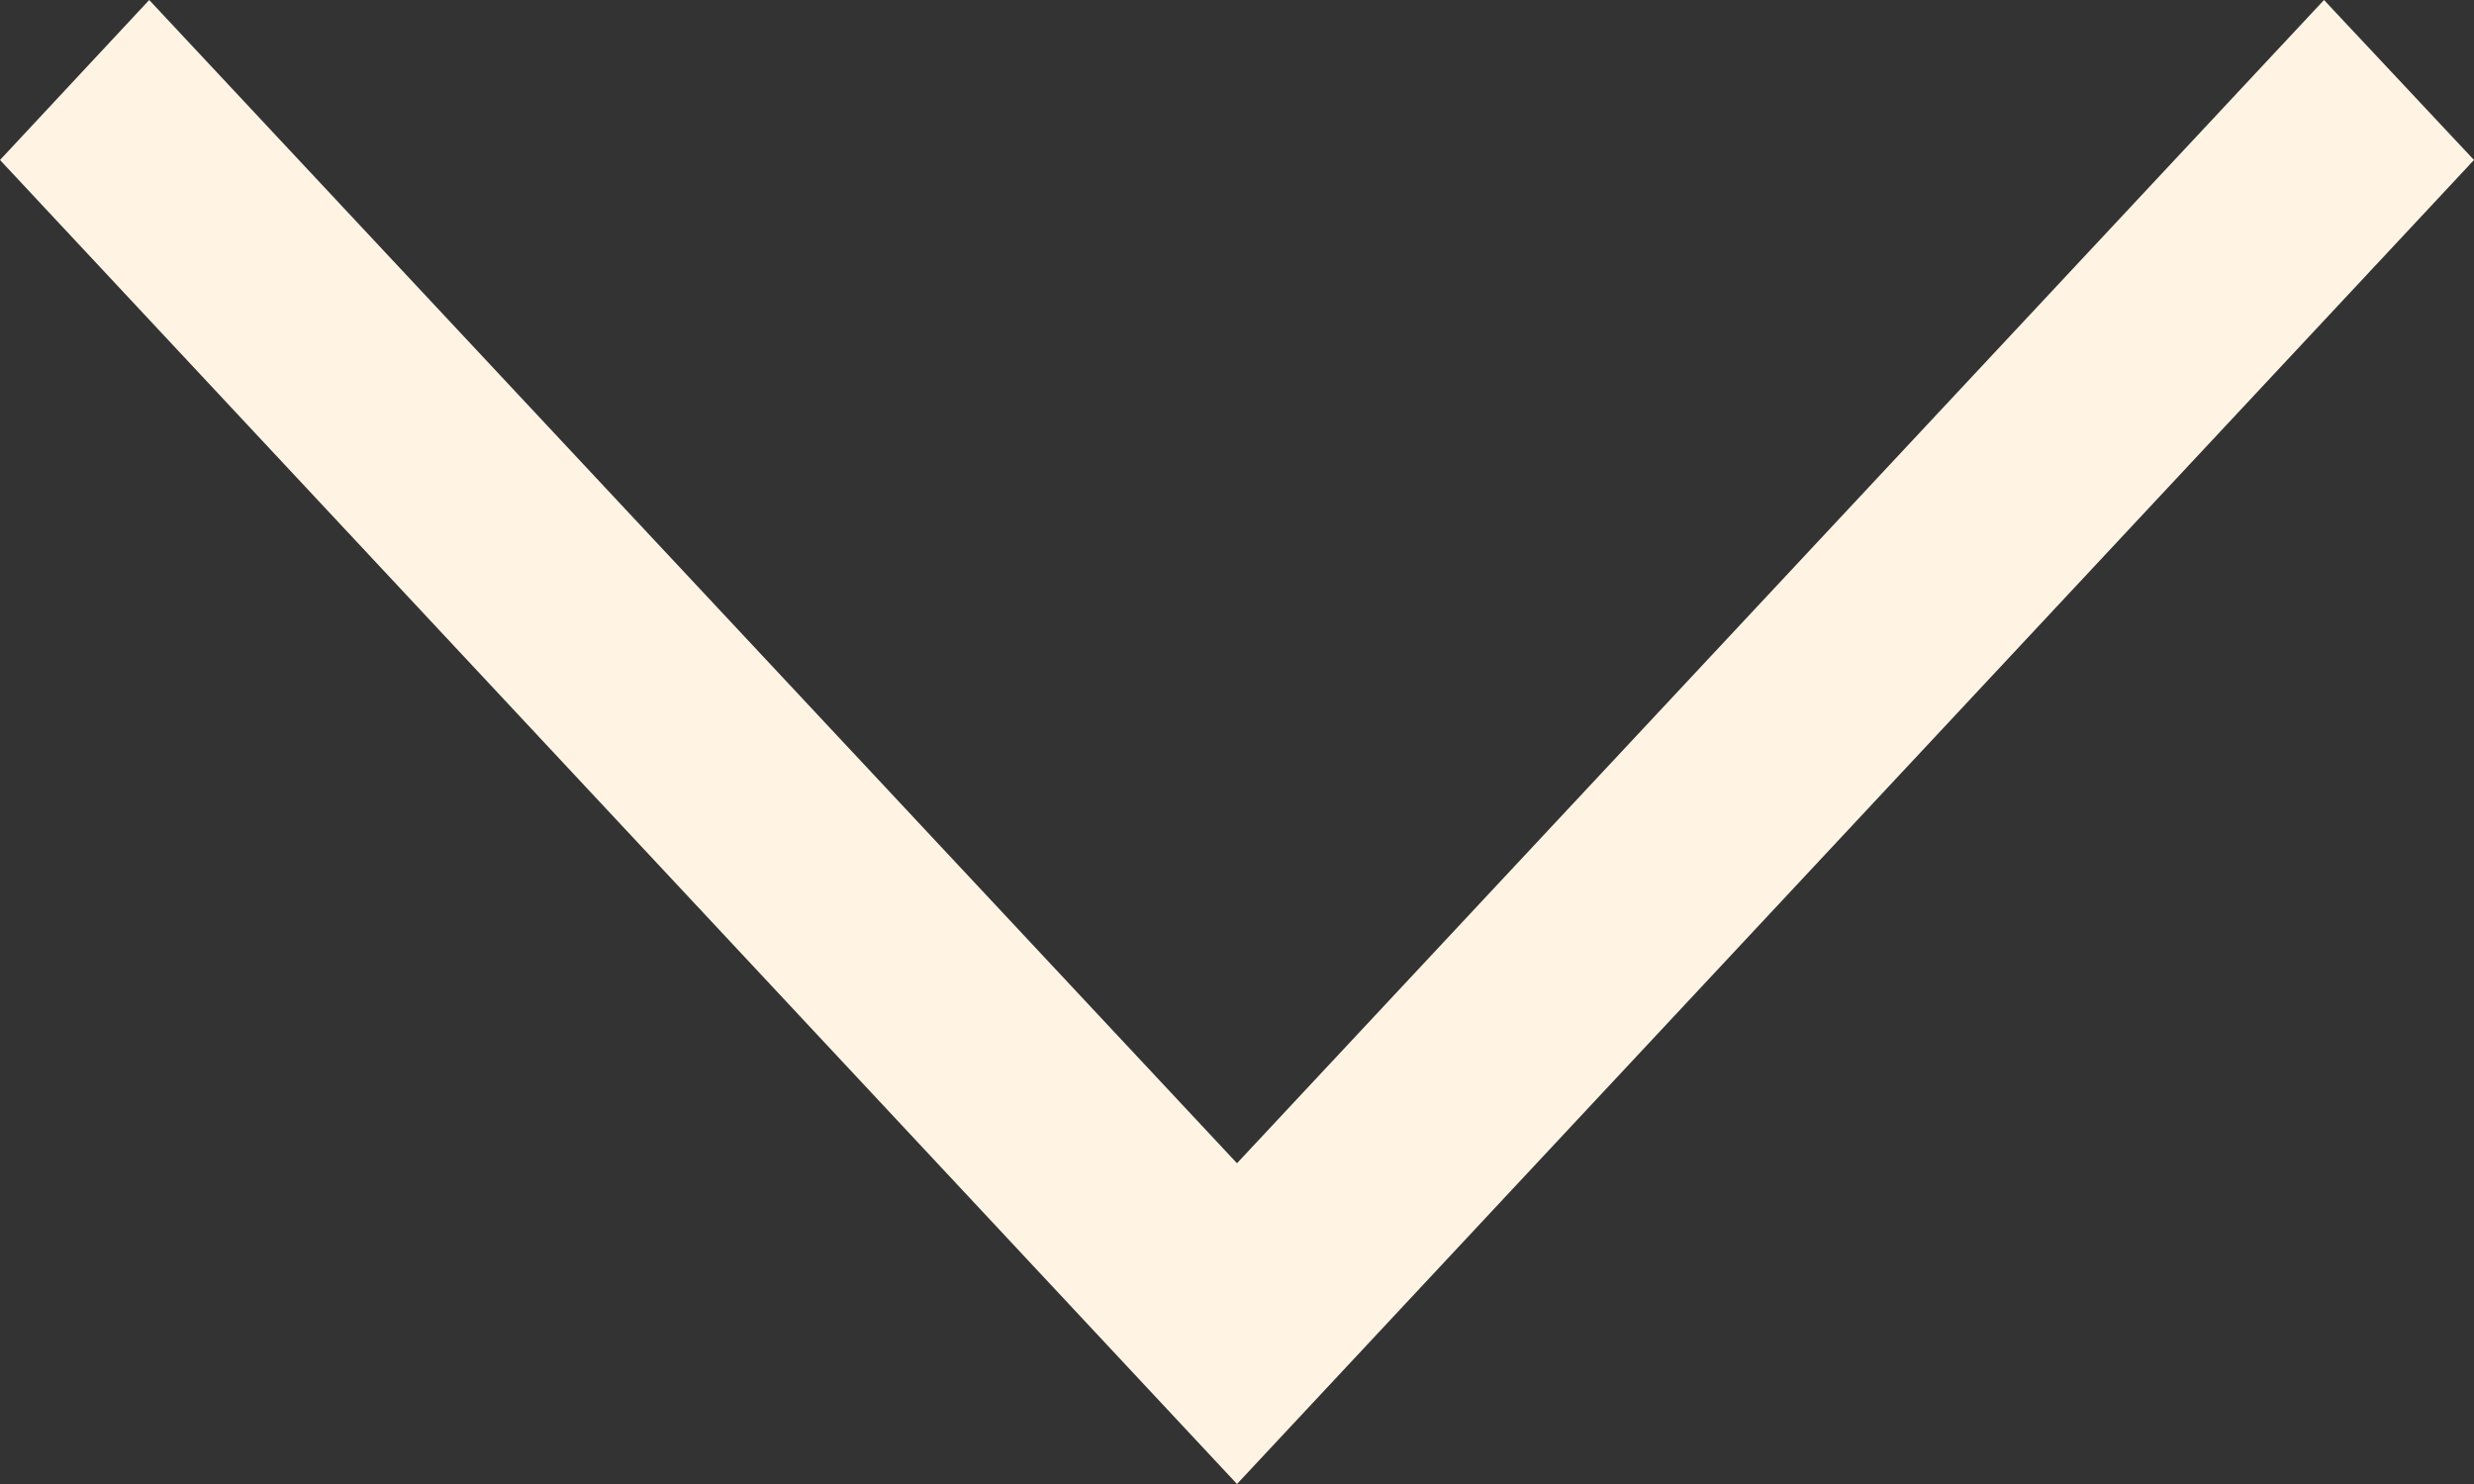 <?xml version="1.0" encoding="UTF-8"?>
<svg id="Layer_1" data-name="Layer 1" xmlns="http://www.w3.org/2000/svg" viewBox="0 0 320 192">
  <rect x="0" y="0" width="320" height="192" fill="#333333" stroke="none"/>
  <defs>
    <style>
      .cls-1 {
        fill: #fff4e4;
      }
    </style>
  </defs>
  <polygon class="cls-1" points="300.6 0 320 20.7 160 192 0 20.7 19.3 0 160 150.5 300.6 0"/>
</svg>